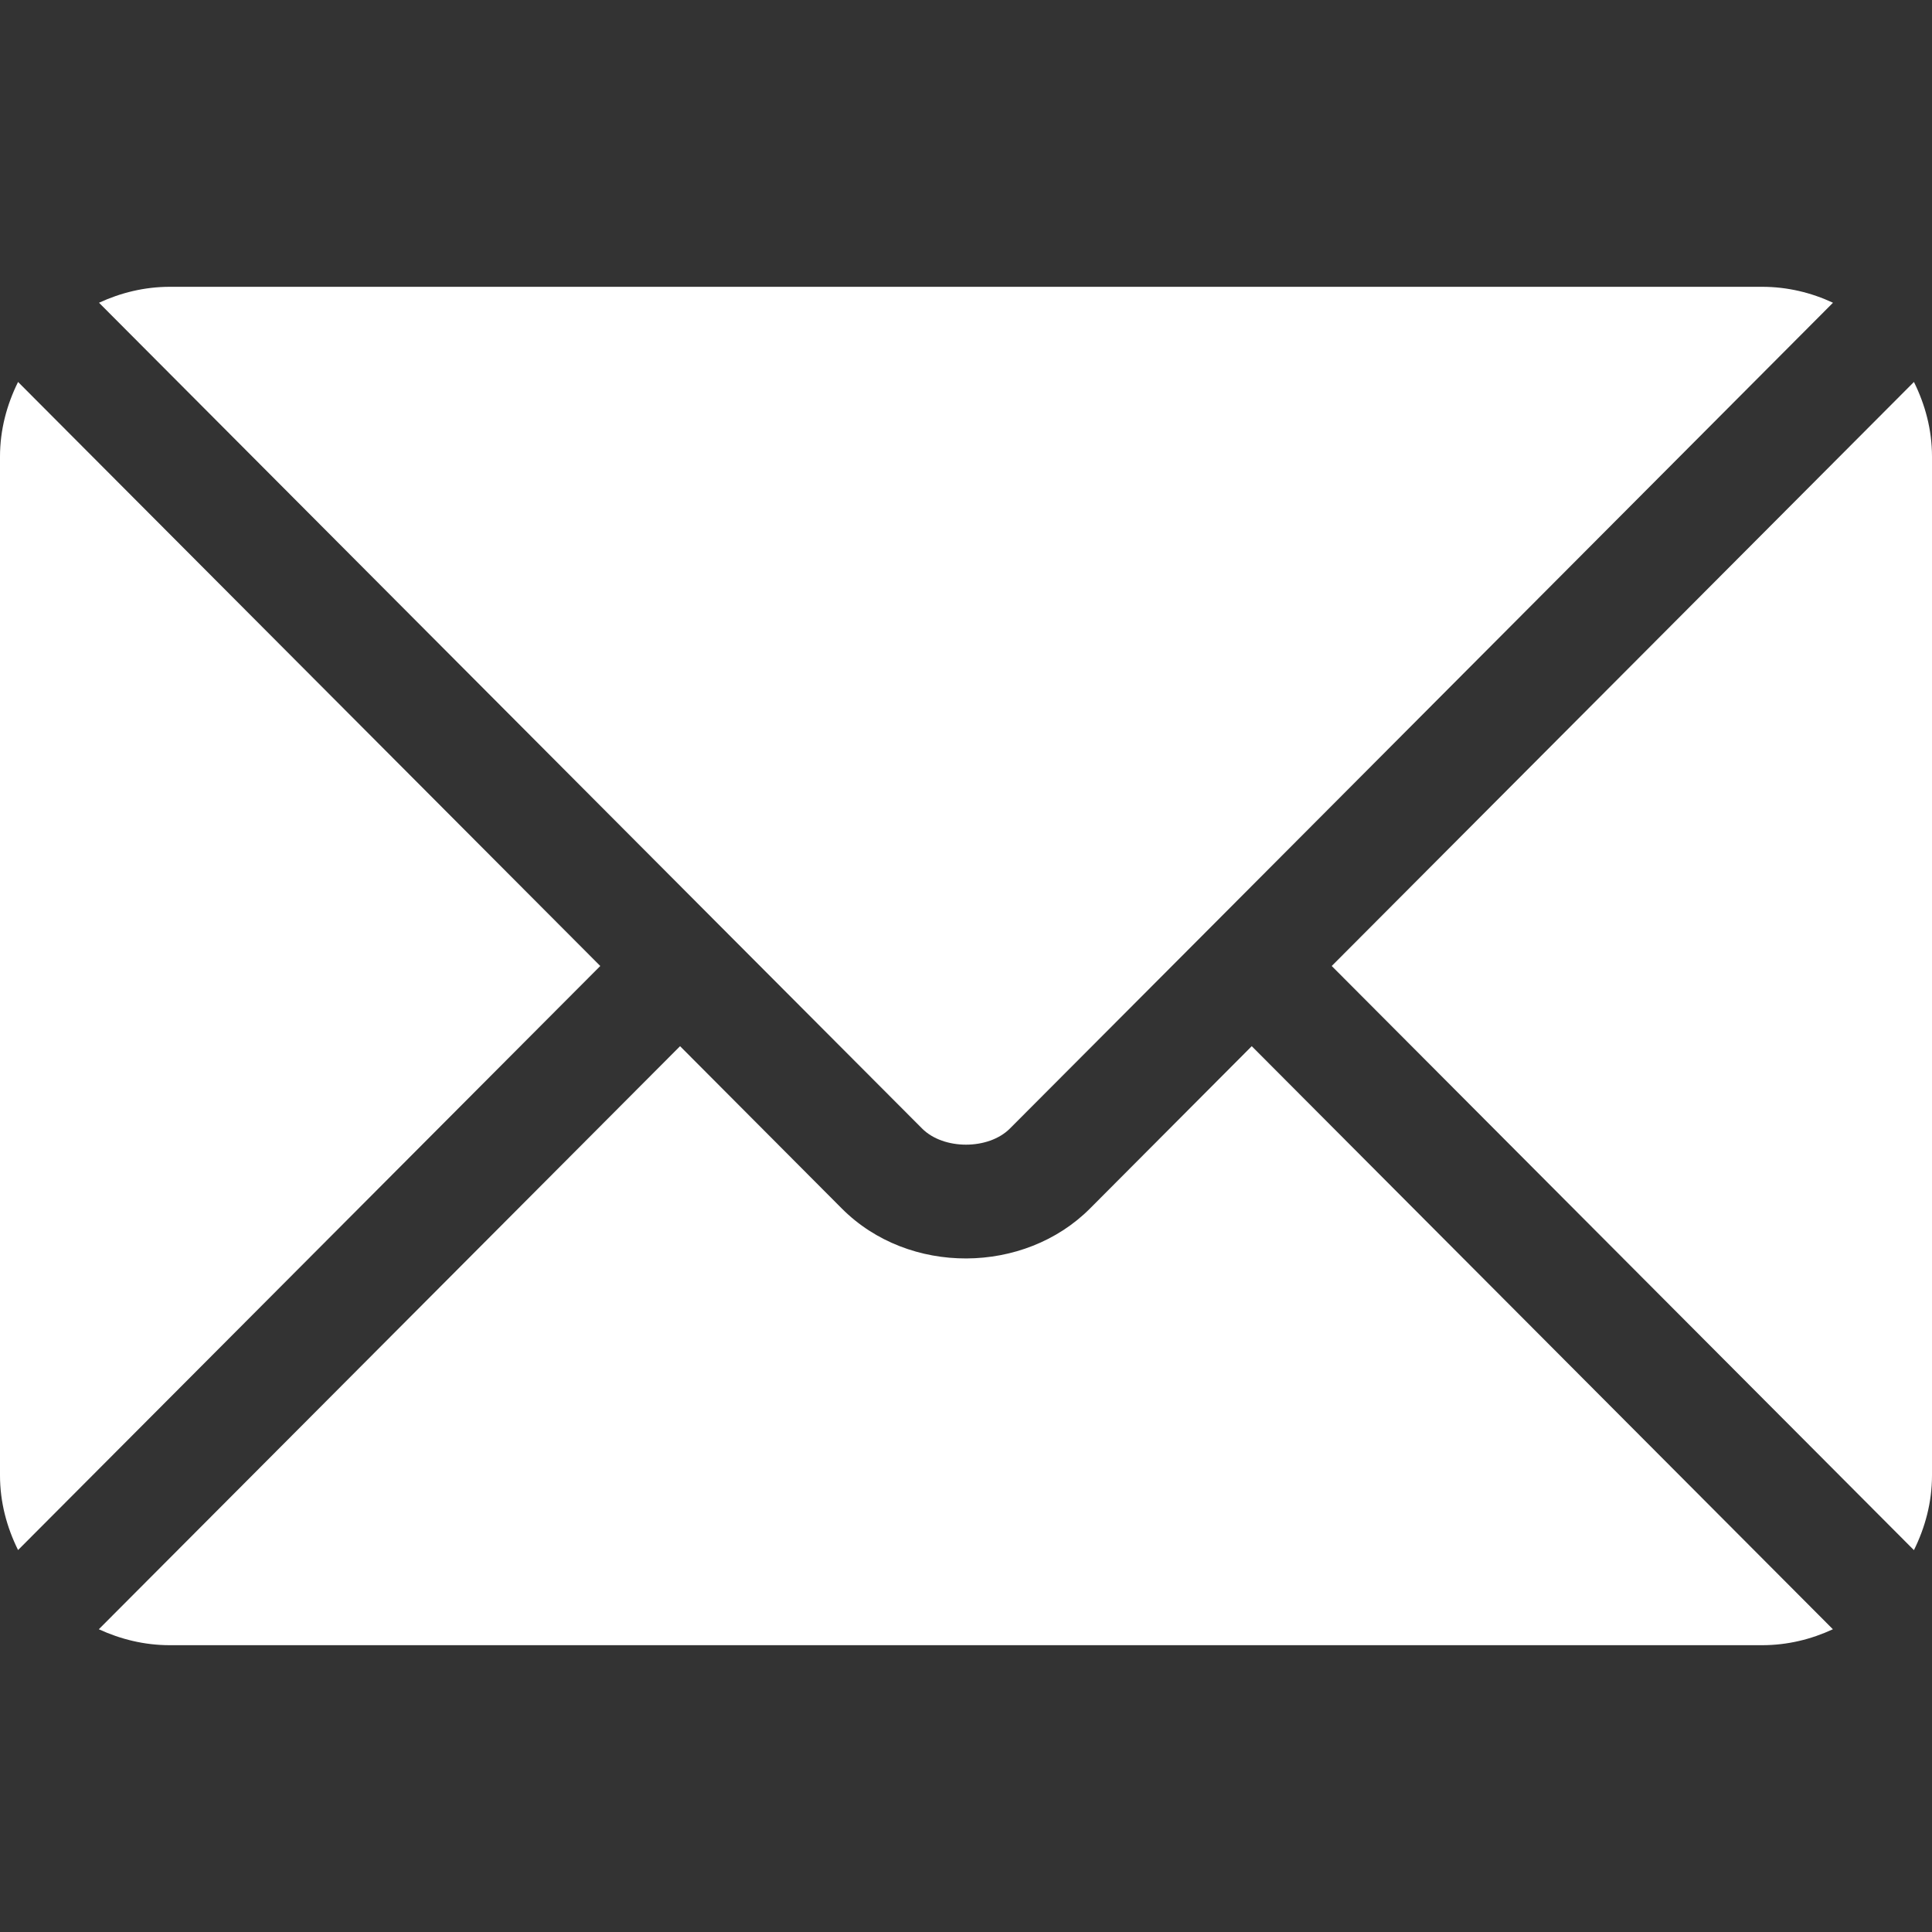 <svg width="20" height="20" viewBox="0 0 20 20" fill="none" xmlns="http://www.w3.org/2000/svg">
<rect x="0" y="0" width="20" height="20" fill="#333333" stroke="none"/>
<path d="M12.958 10.83L11.283 12.511C10.604 13.192 9.409 13.207 8.715 12.511L7.04 10.83L1.023 16.866C1.247 16.969 1.494 17.031 1.757 17.031H18.241C18.504 17.031 18.75 16.97 18.974 16.866L12.958 10.83Z" fill="white"/>
<path d="M18.242 2.969H1.758C1.495 2.969 1.248 3.031 1.025 3.134L7.453 9.584C7.454 9.585 7.454 9.585 7.455 9.585C7.455 9.585 7.455 9.586 7.455 9.586L9.546 11.683C9.768 11.905 10.232 11.905 10.454 11.683L12.544 9.587C12.544 9.587 12.545 9.586 12.545 9.585C12.545 9.585 12.546 9.585 12.547 9.584L18.975 3.134C18.752 3.03 18.505 2.969 18.242 2.969ZM0.187 3.954C0.071 4.188 0 4.448 0 4.727V15.273C0 15.552 0.071 15.812 0.187 16.046L6.214 10L0.187 3.954ZM19.813 3.954L13.786 10L19.813 16.047C19.929 15.812 20 15.552 20 15.273V4.727C20 4.448 19.929 4.188 19.813 3.954Z" fill="white"/>
</svg>
